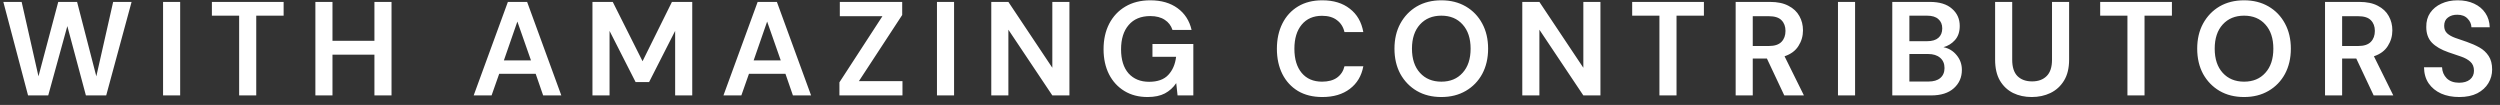 <svg width="262" height="11" viewBox="0 0 262 11" fill="none" xmlns="http://www.w3.org/2000/svg">
<rect x="0" y="0" width="262" height="11" fill="#333333" stroke="none"/>
<g clip-path="url(#clip0_464_1054)">
<path d="M2.94 10L0.35 0.2H2.268L4.032 7.998L6.104 0.2H8.078L10.094 7.998L11.858 0.2H13.79L11.13 10H9.002L7.056 2.734L5.054 10H2.94ZM17.089 10V0.2H18.881V10H17.089ZM25.062 10V1.642H22.206V0.2H29.724V1.642H26.854V10H25.062ZM33.052 10V0.2H34.844V4.274H39.24V0.2H41.032V10H39.24V5.73H34.844V10H33.052ZM49.642 10L53.226 0.2H55.242L58.826 10H56.922L56.138 7.732H52.316L51.518 10H49.642ZM52.806 6.332H55.648L54.22 2.258L52.806 6.332ZM62.089 10V0.2H64.217L67.339 6.416L70.419 0.2H72.547V10H70.755V3.238L68.025 8.6H66.611L63.881 3.238V10H62.089ZM75.818 10L79.402 0.2H81.418L85.002 10H83.098L82.314 7.732H78.492L77.694 10H75.818ZM78.982 6.332H81.824L80.396 2.258L78.982 6.332ZM87.971 10V8.628L92.478 1.698H88.013V0.2H94.55V1.572L90.014 8.502H94.579V10H87.971ZM98.194 10V0.2H99.986V10H98.194ZM103.886 10V0.2H105.678L110.284 7.102V0.2H112.076V10H110.284L105.678 3.112V10H103.886ZM120.259 10.168C119.335 10.168 118.528 9.958 117.837 9.538C117.147 9.118 116.61 8.535 116.227 7.788C115.845 7.032 115.653 6.155 115.653 5.156C115.653 4.148 115.849 3.262 116.241 2.496C116.643 1.722 117.207 1.12 117.935 0.69C118.673 0.252 119.545 0.032 120.553 0.032C121.701 0.032 122.653 0.308 123.409 0.858C124.165 1.409 124.655 2.17 124.879 3.14H122.877C122.728 2.683 122.457 2.328 122.065 2.076C121.673 1.815 121.169 1.684 120.553 1.684C119.573 1.684 118.817 1.997 118.285 2.622C117.753 3.238 117.487 4.088 117.487 5.17C117.487 6.253 117.749 7.093 118.271 7.69C118.803 8.278 119.522 8.572 120.427 8.572C121.314 8.572 121.981 8.334 122.429 7.858C122.887 7.373 123.162 6.738 123.255 5.954H120.777V4.61H125.061V10H123.409L123.269 8.712C122.952 9.179 122.555 9.538 122.079 9.79C121.603 10.042 120.997 10.168 120.259 10.168ZM138.578 10.168C137.588 10.168 136.739 9.958 136.03 9.538C135.32 9.109 134.774 8.516 134.392 7.76C134.009 6.995 133.818 6.113 133.818 5.114C133.818 4.116 134.009 3.234 134.392 2.468C134.774 1.703 135.32 1.106 136.03 0.676C136.739 0.247 137.588 0.032 138.578 0.032C139.754 0.032 140.715 0.326 141.462 0.914C142.218 1.493 142.689 2.31 142.876 3.364H140.901C140.78 2.832 140.519 2.417 140.118 2.118C139.726 1.81 139.203 1.656 138.55 1.656C137.644 1.656 136.935 1.964 136.422 2.58C135.908 3.196 135.652 4.041 135.652 5.114C135.652 6.188 135.908 7.032 136.422 7.648C136.935 8.255 137.644 8.558 138.55 8.558C139.203 8.558 139.726 8.418 140.118 8.138C140.519 7.849 140.78 7.452 140.901 6.948H142.876C142.689 7.956 142.218 8.745 141.462 9.314C140.715 9.884 139.754 10.168 138.578 10.168ZM151.054 10.168C150.074 10.168 149.215 9.954 148.478 9.524C147.75 9.095 147.176 8.502 146.756 7.746C146.345 6.981 146.14 6.099 146.14 5.1C146.14 4.102 146.345 3.224 146.756 2.468C147.176 1.703 147.75 1.106 148.478 0.676C149.215 0.247 150.074 0.032 151.054 0.032C152.024 0.032 152.878 0.247 153.616 0.676C154.353 1.106 154.927 1.703 155.338 2.468C155.748 3.224 155.954 4.102 155.954 5.1C155.954 6.099 155.748 6.981 155.338 7.746C154.927 8.502 154.353 9.095 153.616 9.524C152.878 9.954 152.024 10.168 151.054 10.168ZM151.054 8.558C151.987 8.558 152.729 8.25 153.28 7.634C153.84 7.018 154.12 6.174 154.12 5.1C154.12 4.027 153.84 3.182 153.28 2.566C152.729 1.95 151.987 1.642 151.054 1.642C150.12 1.642 149.374 1.95 148.814 2.566C148.254 3.182 147.974 4.027 147.974 5.1C147.974 6.174 148.254 7.018 148.814 7.634C149.374 8.25 150.12 8.558 151.054 8.558ZM159.536 10V0.2H161.328L165.934 7.102V0.2H167.726V10H165.934L161.328 3.112V10H159.536ZM173.908 10V1.642H171.052V0.2H178.57V1.642H175.7V10H173.908ZM181.897 10V0.2H185.495C186.279 0.2 186.923 0.336 187.427 0.606C187.941 0.868 188.323 1.227 188.575 1.684C188.827 2.132 188.953 2.632 188.953 3.182C188.953 3.78 188.795 4.326 188.477 4.82C188.169 5.315 187.684 5.674 187.021 5.898L189.051 10H186.993L185.173 6.136H183.689V10H181.897ZM183.689 4.82H185.383C185.981 4.82 186.419 4.676 186.699 4.386C186.979 4.097 187.119 3.714 187.119 3.238C187.119 2.772 186.979 2.398 186.699 2.118C186.429 1.838 185.985 1.698 185.369 1.698H183.689V4.82ZM192.62 10V0.2H194.412V10H192.62ZM198.311 10V0.2H202.245C203.263 0.2 204.037 0.438 204.569 0.914C205.111 1.381 205.381 1.983 205.381 2.72C205.381 3.336 205.213 3.831 204.877 4.204C204.551 4.568 204.149 4.816 203.673 4.946C204.233 5.058 204.695 5.338 205.059 5.786C205.423 6.225 205.605 6.738 205.605 7.326C205.605 8.101 205.325 8.74 204.765 9.244C204.205 9.748 203.412 10 202.385 10H198.311ZM200.103 4.316H201.979C202.483 4.316 202.871 4.2 203.141 3.966C203.412 3.733 203.547 3.402 203.547 2.972C203.547 2.562 203.412 2.24 203.141 2.006C202.88 1.764 202.483 1.642 201.951 1.642H200.103V4.316ZM200.103 8.544H202.105C202.637 8.544 203.048 8.423 203.337 8.18C203.636 7.928 203.785 7.578 203.785 7.13C203.785 6.673 203.631 6.314 203.323 6.052C203.015 5.791 202.6 5.66 202.077 5.66H200.103V8.544ZM212.923 10.168C212.205 10.168 211.556 10.028 210.977 9.748C210.399 9.459 209.937 9.025 209.591 8.446C209.255 7.868 209.087 7.135 209.087 6.248V0.2H210.879V6.262C210.879 7.028 211.061 7.597 211.425 7.97C211.799 8.344 212.312 8.53 212.965 8.53C213.609 8.53 214.118 8.344 214.491 7.97C214.865 7.597 215.051 7.028 215.051 6.262V0.2H216.843V6.248C216.843 7.135 216.666 7.868 216.311 8.446C215.957 9.025 215.481 9.459 214.883 9.748C214.295 10.028 213.642 10.168 212.923 10.168ZM222.955 10V1.642H220.099V0.2H227.617V1.642H224.747V10H222.955ZM235.181 10.168C234.201 10.168 233.342 9.954 232.605 9.524C231.877 9.095 231.303 8.502 230.883 7.746C230.472 6.981 230.267 6.099 230.267 5.1C230.267 4.102 230.472 3.224 230.883 2.468C231.303 1.703 231.877 1.106 232.605 0.676C233.342 0.247 234.201 0.032 235.181 0.032C236.151 0.032 237.005 0.247 237.743 0.676C238.48 1.106 239.054 1.703 239.465 2.468C239.875 3.224 240.081 4.102 240.081 5.1C240.081 6.099 239.875 6.981 239.465 7.746C239.054 8.502 238.48 9.095 237.743 9.524C237.005 9.954 236.151 10.168 235.181 10.168ZM235.181 8.558C236.114 8.558 236.856 8.25 237.407 7.634C237.967 7.018 238.247 6.174 238.247 5.1C238.247 4.027 237.967 3.182 237.407 2.566C236.856 1.95 236.114 1.642 235.181 1.642C234.247 1.642 233.501 1.95 232.941 2.566C232.381 3.182 232.101 4.027 232.101 5.1C232.101 6.174 232.381 7.018 232.941 7.634C233.501 8.25 234.247 8.558 235.181 8.558ZM243.663 10V0.2H247.261C248.045 0.2 248.689 0.336 249.193 0.606C249.706 0.868 250.089 1.227 250.341 1.684C250.593 2.132 250.719 2.632 250.719 3.182C250.719 3.78 250.56 4.326 250.243 4.82C249.935 5.315 249.45 5.674 248.787 5.898L250.817 10H248.759L246.939 6.136H245.455V10H243.663ZM245.455 4.82H247.149C247.746 4.82 248.185 4.676 248.465 4.386C248.745 4.097 248.885 3.714 248.885 3.238C248.885 2.772 248.745 2.398 248.465 2.118C248.194 1.838 247.751 1.698 247.135 1.698H245.455V4.82ZM257.732 10.168C257.013 10.168 256.378 10.047 255.828 9.804C255.277 9.552 254.843 9.198 254.526 8.74C254.208 8.274 254.045 7.709 254.036 7.046H255.926C255.944 7.504 256.108 7.891 256.416 8.208C256.733 8.516 257.167 8.67 257.718 8.67C258.194 8.67 258.572 8.558 258.852 8.334C259.132 8.101 259.272 7.793 259.272 7.41C259.272 7.009 259.146 6.696 258.894 6.472C258.651 6.248 258.324 6.066 257.914 5.926C257.503 5.786 257.064 5.637 256.598 5.478C255.842 5.217 255.263 4.881 254.862 4.47C254.47 4.06 254.274 3.514 254.274 2.832C254.264 2.254 254.4 1.759 254.68 1.348C254.969 0.928 255.361 0.606 255.856 0.382C256.35 0.149 256.92 0.032 257.564 0.032C258.217 0.032 258.791 0.149 259.286 0.382C259.79 0.616 260.182 0.942 260.462 1.362C260.751 1.782 260.905 2.282 260.924 2.86H259.006C258.996 2.515 258.861 2.212 258.6 1.95C258.348 1.68 257.993 1.544 257.536 1.544C257.144 1.535 256.812 1.633 256.542 1.838C256.28 2.034 256.15 2.324 256.15 2.706C256.15 3.033 256.252 3.294 256.458 3.49C256.663 3.677 256.943 3.836 257.298 3.966C257.652 4.097 258.058 4.237 258.516 4.386C259.001 4.554 259.444 4.75 259.846 4.974C260.247 5.198 260.569 5.497 260.812 5.87C261.054 6.234 261.176 6.706 261.176 7.284C261.176 7.798 261.045 8.274 260.784 8.712C260.522 9.151 260.135 9.506 259.622 9.776C259.108 10.037 258.478 10.168 257.732 10.168Z" fill="white"/>
</g>
<defs>
<clipPath id="clip0_464_1054">
<rect width="262" height="11" fill="white"/>
</clipPath>
</defs>
</svg>
